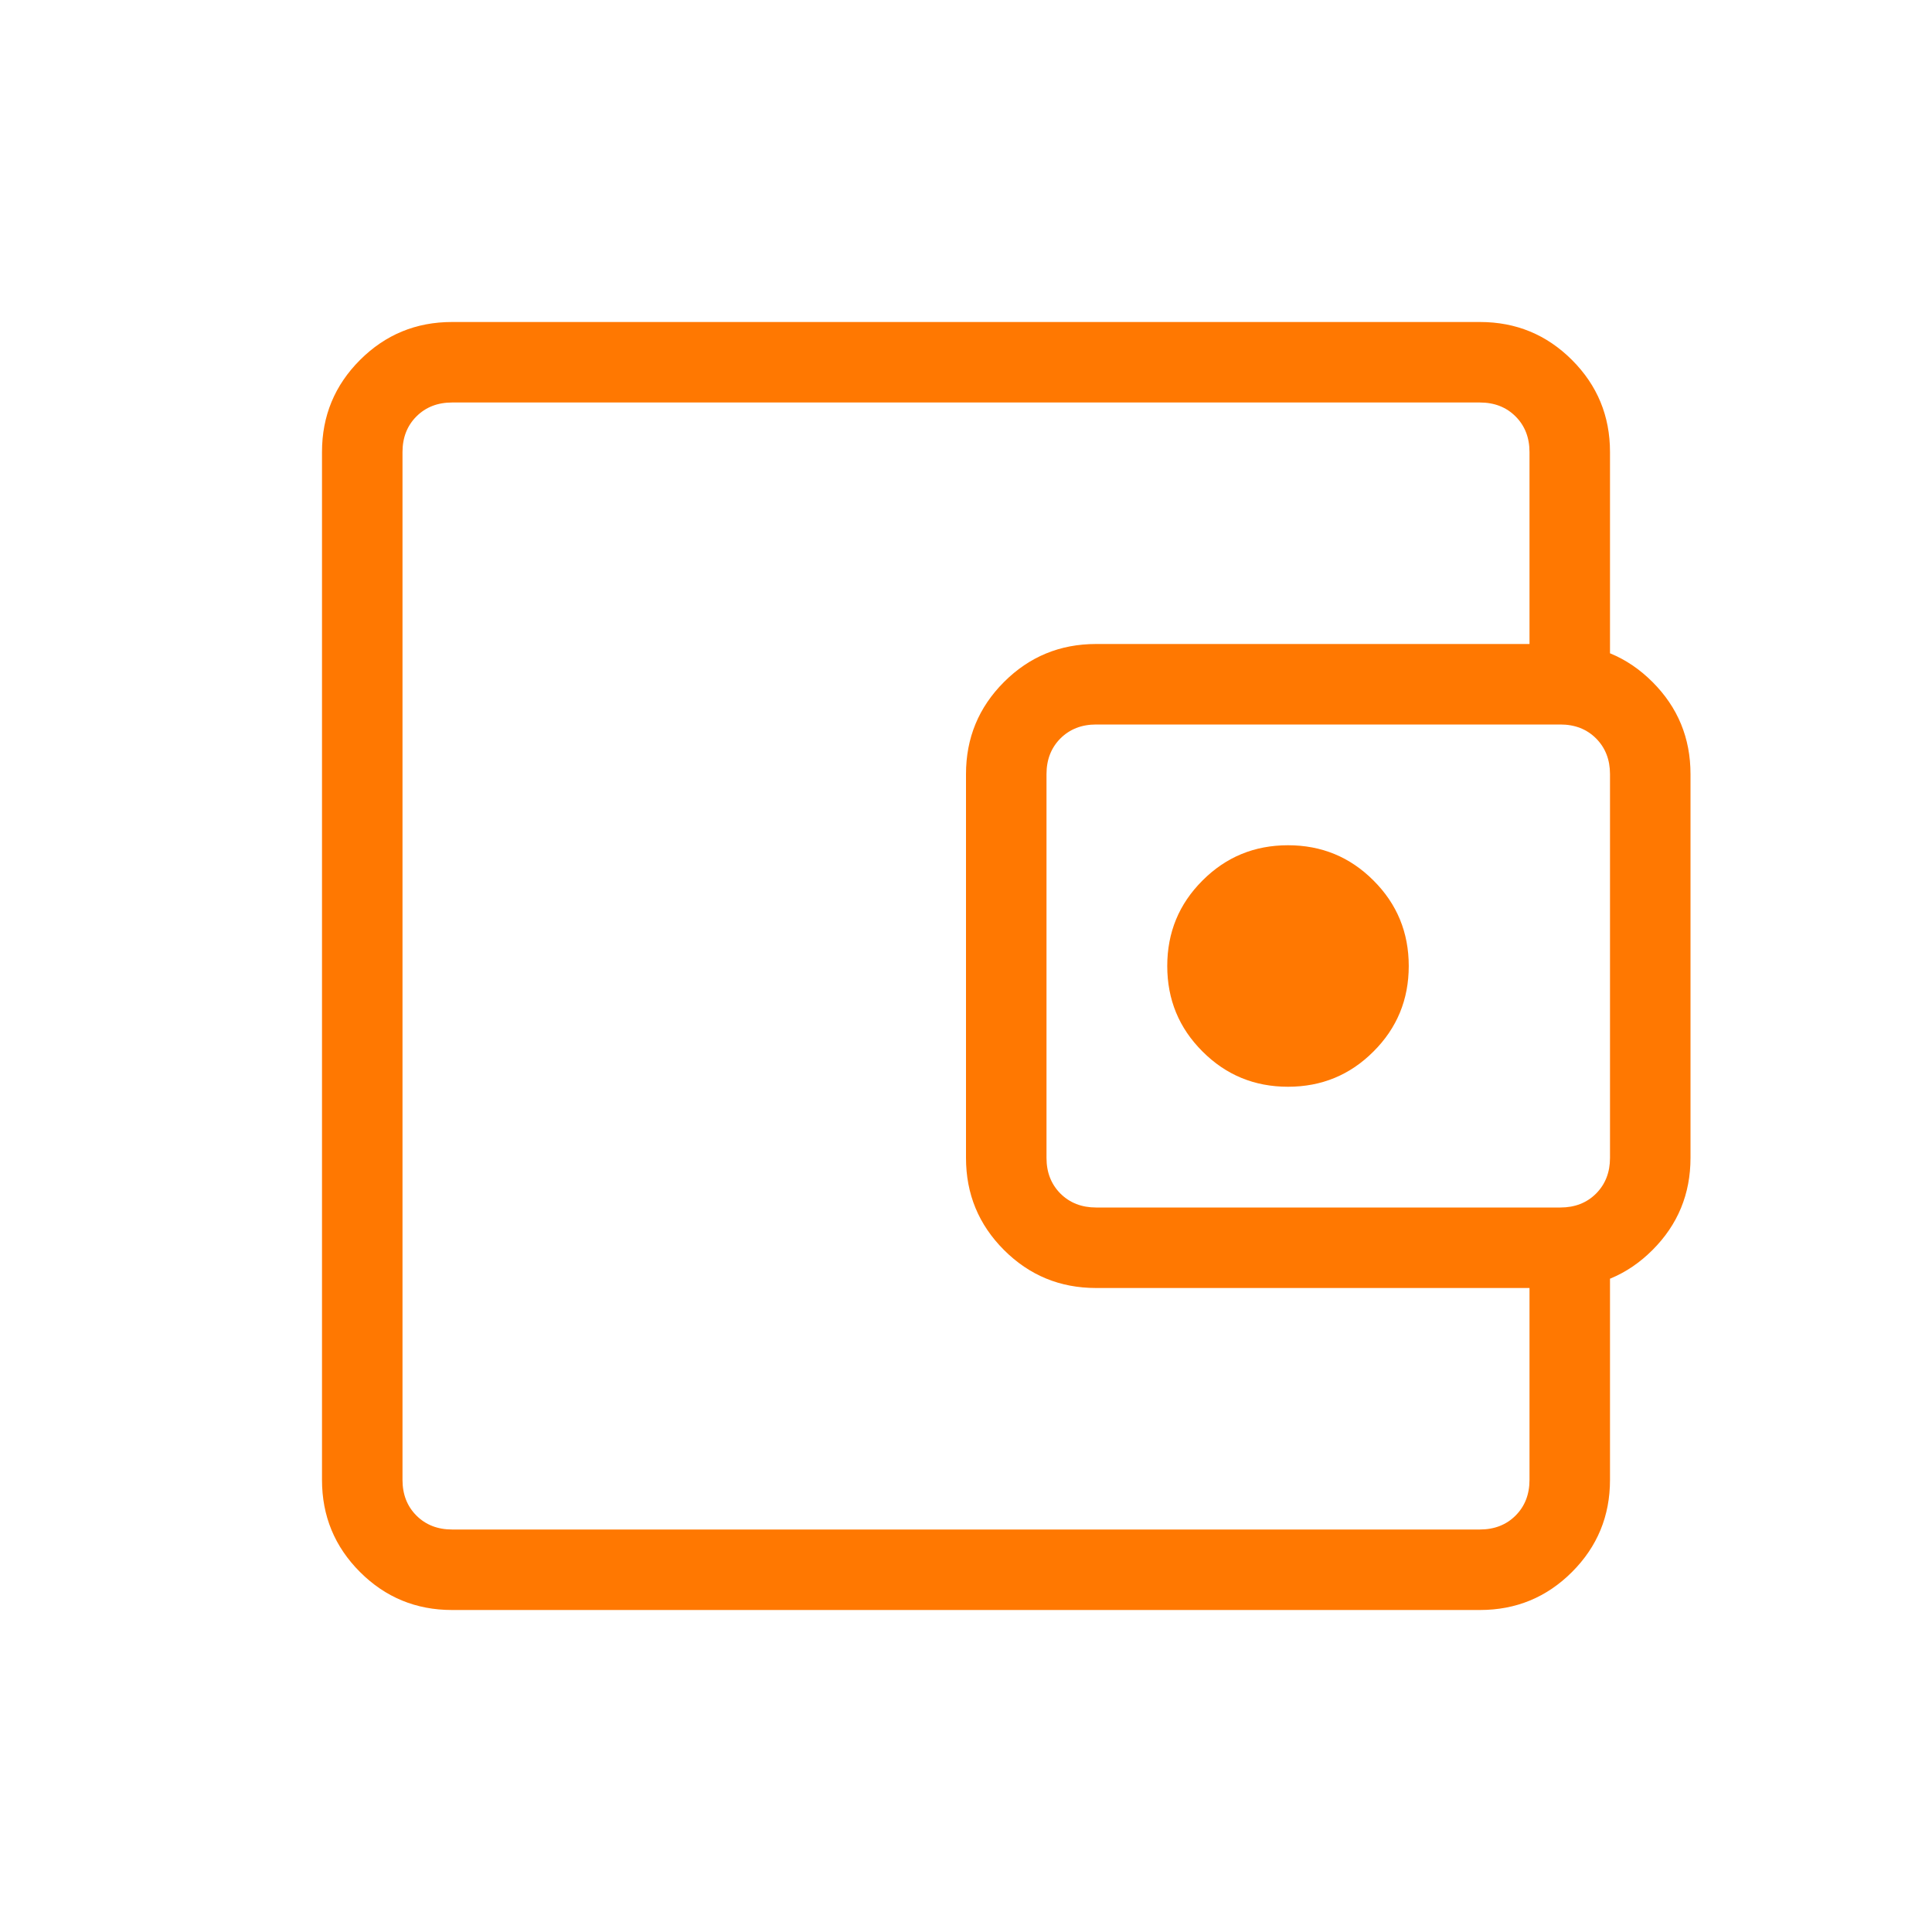 <svg width="24" height="24" viewBox="0 0 24 24" fill="none" xmlns="http://www.w3.org/2000/svg">
<path d="M5 17V19V5V17ZM5.615 20C5.168 20 4.787 19.843 4.472 19.528C4.157 19.213 4 18.832 4 18.384V5.615C4 5.168 4.157 4.787 4.472 4.472C4.787 4.157 5.168 4 5.615 4H18.384C18.832 4 19.213 4.157 19.528 4.472C19.843 4.787 20 5.168 20 5.615V8.558H19V5.615C19 5.436 18.942 5.288 18.827 5.173C18.712 5.058 18.564 5 18.384 5H5.615C5.436 5 5.288 5.058 5.173 5.173C5.058 5.288 5 5.436 5 5.615V18.384C5 18.564 5.058 18.712 5.173 18.827C5.288 18.942 5.436 19 5.615 19H18.384C18.564 19 18.712 18.942 18.827 18.827C18.942 18.712 19 18.564 19 18.384V15.442H20V18.384C20 18.832 19.843 19.213 19.528 19.528C19.213 19.843 18.832 20 18.384 20H5.615ZM13.616 16C13.168 16 12.787 15.843 12.472 15.528C12.157 15.213 12 14.832 12 14.384V9.616C12 9.168 12.157 8.787 12.472 8.472C12.787 8.157 13.168 8 13.616 8H19.384C19.832 8 20.213 8.157 20.528 8.472C20.843 8.787 21 9.168 21 9.616V14.384C21 14.832 20.843 15.213 20.528 15.528C20.213 15.843 19.832 16 19.384 16H13.616ZM19.384 15C19.564 15 19.712 14.942 19.827 14.827C19.942 14.711 20 14.564 20 14.384V9.616C20 9.436 19.942 9.289 19.827 9.173C19.712 9.058 19.564 9 19.384 9H13.616C13.436 9 13.289 9.058 13.173 9.173C13.058 9.289 13 9.436 13 9.616V14.384C13 14.564 13.058 14.711 13.173 14.827C13.289 14.942 13.436 15 13.616 15H19.384ZM16 13.5C16.417 13.5 16.771 13.354 17.062 13.062C17.354 12.771 17.5 12.417 17.5 12C17.5 11.583 17.354 11.229 17.062 10.938C16.771 10.646 16.417 10.5 16 10.5C15.583 10.5 15.229 10.646 14.938 10.938C14.646 11.229 14.5 11.583 14.5 12C14.5 12.417 14.646 12.771 14.938 13.062C15.229 13.354 15.583 13.5 16 13.5Z" fill="#FF7801"/>
</svg>
